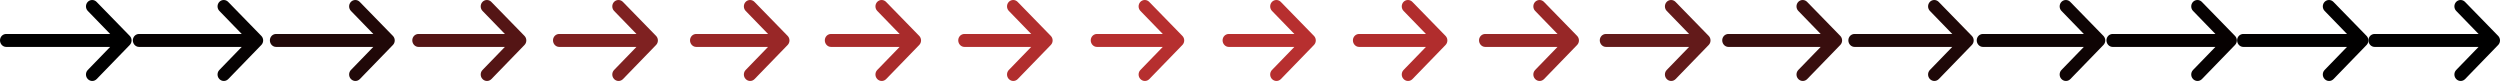 <svg xmlns="http://www.w3.org/2000/svg" viewBox="0 0 456 15" width="456" height="15"><path d="M20.091 8.558l-4.081 4.206c-.439.452-.439 1.196 0 1.65.22.226.503.355.817.355.314 0 .596-.129.816-.355l6.028-6.213c.439-.452.439-1.197 0-1.649L17.612.34c-.44-.453-1.162-.453-1.602 0-.439.453-.439 1.197 0 1.65l4.081 4.206H1.13C.503 6.196 0 6.714 0 7.361s.503 1.197 1.13 1.197h18.961z" fill="#000000" fill-rule="evenodd"/><path d="M44.091 8.558l-4.081 4.206c-.439.452-.439 1.196 0 1.65.22.226.503.355.817.355.314 0 .596-.129.816-.355l6.028-6.213c.439-.452.439-1.197 0-1.649L41.612.34c-.44-.453-1.162-.453-1.602 0-.439.453-.439 1.197 0 1.65l4.081 4.206H25.36c-.627 0-1.13.518-1.13 1.165s.503 1.197 1.13 1.197h18.731z" fill="#060202" fill-rule="evenodd"/><path d="M68.091 8.558l-4.081 4.206c-.439.452-.439 1.196 0 1.65.22.226.503.355.817.355.314 0 .596-.129.816-.355l6.028-6.213c.439-.452.439-1.197 0-1.649L65.612.34c-.44-.453-1.162-.453-1.602 0-.439.453-.439 1.197 0 1.65l4.081 4.206H50.356c-.627 0-1.13.518-1.13 1.165s.503 1.197 1.13 1.197h17.735z" fill="#200808" fill-rule="evenodd"/><path d="M92.091 8.558l-4.081 4.206c-.439.452-.439 1.196 0 1.65.22.226.503.355.817.355.314 0 .596-.129.816-.355l6.028-6.213c.439-.452.439-1.197 0-1.649L89.612.34c-.44-.453-1.162-.453-1.602 0-.439.453-.439 1.197 0 1.65l4.081 4.206h-15.76c-.627 0-1.13.518-1.13 1.165s.503 1.197 1.13 1.197h15.76z" fill="#541515" fill-rule="evenodd"/><path d="M116.091 8.558l-4.081 4.206c-.439.452-.439 1.196 0 1.65.22.226.503.355.817.355.314 0 .596-.129.816-.355l6.028-6.213c.439-.452.439-1.197 0-1.649L113.612.34c-.44-.453-1.162-.453-1.602 0-.439.453-.439 1.197 0 1.65l4.081 4.206h-14.094c-.628 0-1.13.518-1.13 1.165s.502 1.197 1.13 1.197h14.094z" fill="#7f2121" fill-rule="evenodd"/><path d="M140.091 8.558l-4.081 4.206c-.439.452-.439 1.196 0 1.65.22.226.503.355.817.355.314 0 .596-.129.816-.355l6.028-6.213c.439-.452.439-1.197 0-1.649L137.612.34c-.44-.453-1.162-.453-1.602 0-.439.453-.439 1.197 0 1.65l4.081 4.206H126.99c-.627 0-1.13.518-1.13 1.165s.503 1.197 1.13 1.197h13.101z" fill="#992727" fill-rule="evenodd"/><path d="M164.091 8.558l-4.081 4.206c-.439.452-.439 1.196 0 1.65.22.226.503.355.817.355.314 0 .596-.129.816-.355l6.028-6.213c.439-.452.439-1.197 0-1.649L161.612.34c-.44-.453-1.162-.453-1.602 0-.439.453-.439 1.197 0 1.65l4.081 4.206h-12.515c-.628 0-1.131.518-1.131 1.165s.503 1.197 1.131 1.197h12.515z" fill="#a92b2b" fill-rule="evenodd"/><path d="M188.091 8.558l-4.081 4.206c-.439.452-.439 1.196 0 1.65.22.226.503.355.817.355.314 0 .596-.129.816-.355l6.028-6.213c.439-.452.439-1.197 0-1.649L185.612.34c-.44-.453-1.162-.453-1.602 0-.439.453-.439 1.197 0 1.65l4.081 4.206h-12.179c-.628 0-1.13.518-1.13 1.165s.502 1.197 1.13 1.197h12.179z" fill="#b12e2e" fill-rule="evenodd"/><path d="M212.091 8.558l-4.081 4.206c-.439.452-.439 1.196 0 1.65.22.226.503.355.817.355.314 0 .596-.129.816-.355l6.028-6.213c.439-.452.439-1.197 0-1.649L209.612.34c-.44-.453-1.162-.453-1.602 0-.439.453-.439 1.197 0 1.65l4.081 4.206h-12.01c-.628 0-1.13.518-1.13 1.165s.502 1.197 1.13 1.197h12.01z" fill="#b62f2f" fill-rule="evenodd"/><path d="M236.091 8.558l-4.081 4.206c-.439.452-.439 1.196 0 1.65.22.226.503.355.817.355.314 0 .596-.129.816-.355l6.028-6.213c.439-.452.439-1.197 0-1.649L233.612.34c-.44-.453-1.162-.453-1.602 0-.439.453-.439 1.197 0 1.65l4.081 4.206H224.13c-.627 0-1.13.518-1.13 1.165s.503 1.197 1.13 1.197h11.961z" fill="#b72f2f" fill-rule="evenodd"/><path d="M260.091 8.558l-4.081 4.206c-.439.452-.439 1.196 0 1.65.22.226.503.355.817.355.314 0 .596-.129.816-.355l6.028-6.213c.439-.452.439-1.197 0-1.649L257.612.34c-.44-.453-1.162-.453-1.602 0-.439.453-.439 1.197 0 1.65l4.081 4.206h-12.19c-.628 0-1.131.518-1.131 1.165s.503 1.197 1.131 1.197h12.19z" fill="#b12d2d" fill-rule="evenodd"/><path d="M284.091 8.558l-4.081 4.206c-.439.452-.439 1.196 0 1.65.22.226.503.355.817.355.314 0 .596-.129.816-.355l6.028-6.213c.439-.452.439-1.197 0-1.649L281.612.34c-.44-.453-1.162-.453-1.602 0-.439.453-.439 1.197 0 1.65l4.081 4.206h-13.187c-.628 0-1.13.518-1.13 1.165s.502 1.197 1.13 1.197h13.187z" fill="#972727" fill-rule="evenodd"/><path d="M308.091 8.558l-4.081 4.206c-.439.452-.439 1.196 0 1.65.22.226.503.355.817.355.314 0 .596-.129.816-.355l6.028-6.213c.439-.452.439-1.197 0-1.649L305.612.34c-.44-.453-1.162-.453-1.602 0-.439.453-.439 1.197 0 1.65l4.081 4.206h-15.162c-.627 0-1.13.518-1.13 1.165s.503 1.197 1.13 1.197h15.162z" fill="#631a1a" fill-rule="evenodd"/><path d="M332.091 8.558l-4.081 4.206c-.439.452-.439 1.196 0 1.65.22.226.503.355.817.355.314 0 .596-.129.816-.355l6.028-6.213c.439-.452.439-1.197 0-1.649L329.612.34c-.44-.453-1.162-.453-1.602 0-.439.453-.439 1.197 0 1.65l4.081 4.206h-16.828c-.627 0-1.13.518-1.13 1.165s.503 1.197 1.13 1.197h16.828z" fill="#380e0e" fill-rule="evenodd"/><path d="M356.091 8.558l-4.081 4.206c-.439.452-.439 1.196 0 1.65.22.226.503.355.817.355.314 0 .596-.129.816-.355l6.028-6.213c.439-.452.439-1.197 0-1.649L353.612.34c-.44-.453-1.162-.453-1.602 0-.439.453-.439 1.197 0 1.65l4.081 4.206H338.27c-.627 0-1.13.518-1.13 1.165s.503 1.197 1.13 1.197h17.821z" fill="#1e0808" fill-rule="evenodd"/><path d="M380.091 8.558l-4.081 4.206c-.439.452-.439 1.196 0 1.65.22.226.503.355.817.355.314 0 .596-.129.816-.355l6.028-6.213c.439-.452.439-1.197 0-1.649L377.612.34c-.44-.453-1.162-.453-1.602 0-.439.453-.439 1.197 0 1.65l4.081 4.206h-18.406c-.627 0-1.13.518-1.13 1.165s.503 1.197 1.13 1.197h18.406z" fill="#0e0404" fill-rule="evenodd"/><path d="M404.091 8.558l-4.081 4.206c-.439.452-.439 1.196 0 1.65.22.226.503.355.817.355.314 0 .596-.129.816-.355l6.028-6.213c.439-.452.439-1.197 0-1.649L401.612.34c-.44-.453-1.162-.453-1.602 0-.439.453-.439 1.197 0 1.65l4.081 4.206h-18.743c-.627 0-1.13.518-1.13 1.165s.503 1.197 1.13 1.197h18.743z" fill="#060101" fill-rule="evenodd"/><path d="M428.091 8.558l-4.081 4.206c-.439.452-.439 1.196 0 1.65.22.226.503.355.817.355.314 0 .596-.129.816-.355l6.028-6.213c.439-.452.439-1.197 0-1.649L425.612.34c-.44-.453-1.162-.453-1.602 0-.439.453-.439 1.197 0 1.65l4.081 4.206h-18.912c-.627 0-1.13.518-1.13 1.165s.503 1.197 1.13 1.197h18.912z" fill="#010000" fill-rule="evenodd"/><path d="M452.091 8.558l-4.081 4.206c-.439.452-.439 1.196 0 1.65.22.226.503.355.817.355.314 0 .596-.129.816-.355l6.028-6.213c.439-.452.439-1.197 0-1.649L449.612.34c-.44-.453-1.162-.453-1.602 0-.439.453-.439 1.197 0 1.65l4.081 4.206H433.13c-.627 0-1.13.518-1.13 1.165s.503 1.197 1.13 1.197h18.961z" fill="#000000" fill-rule="evenodd"/></svg>